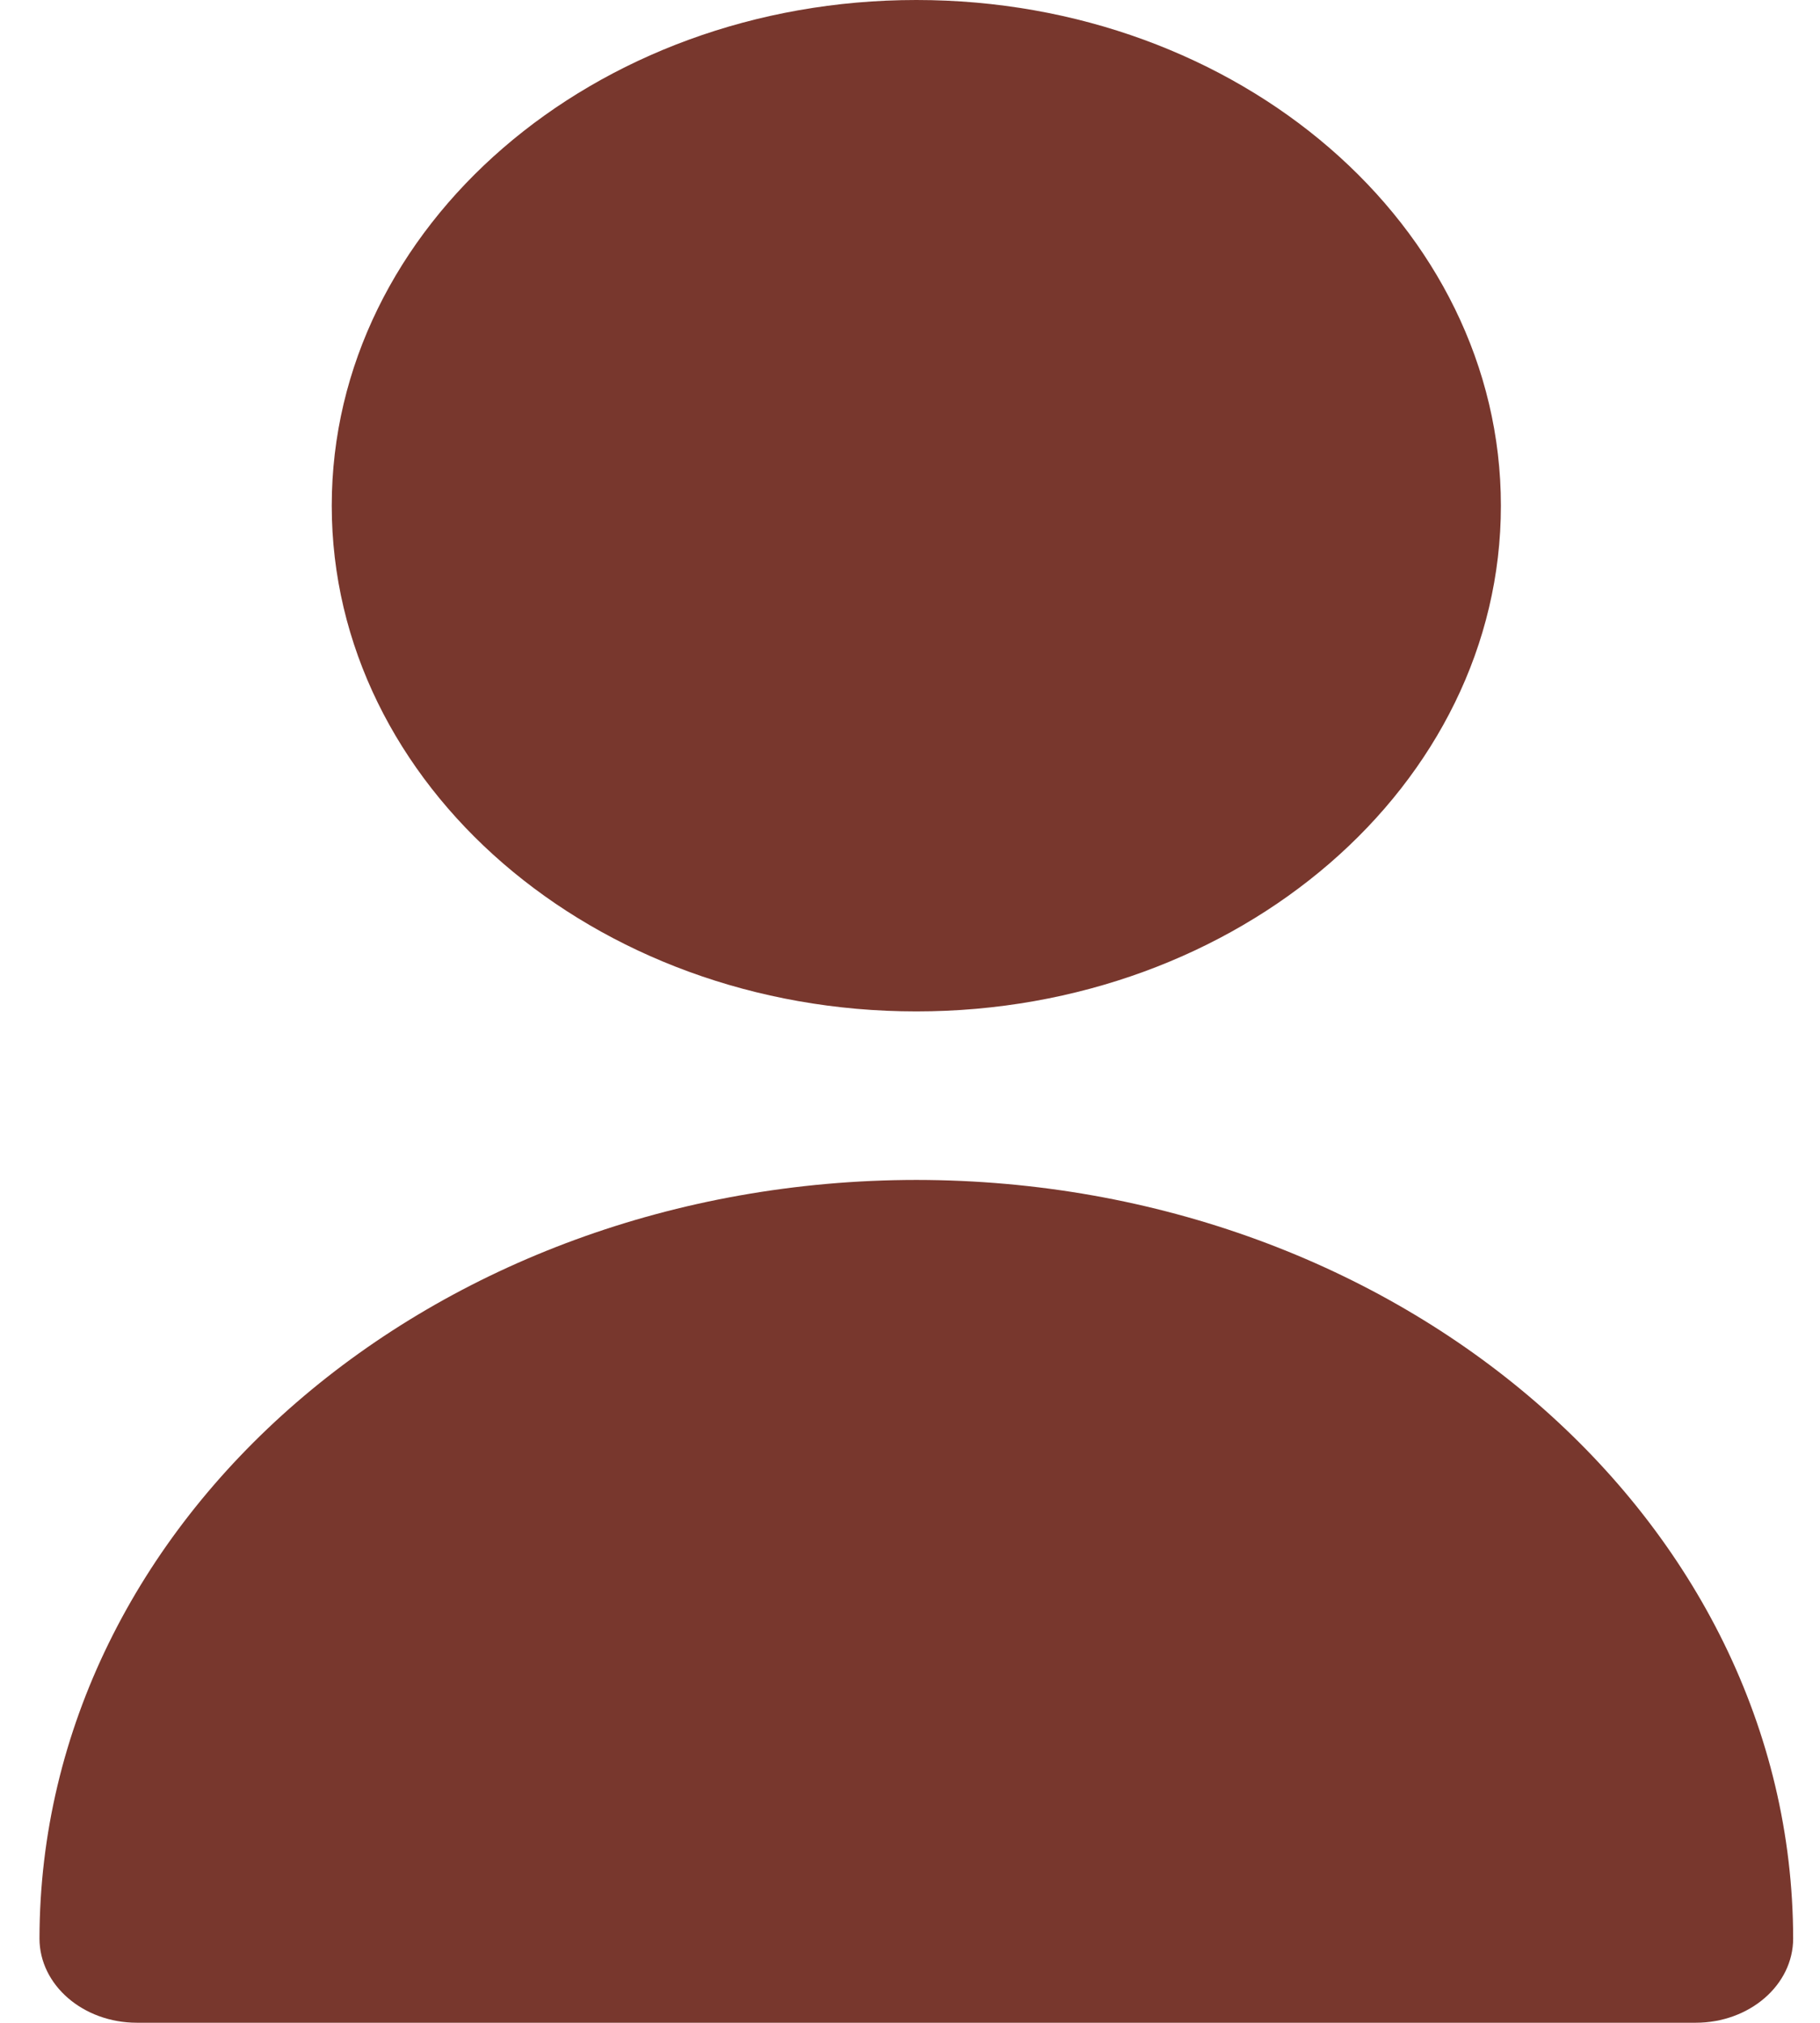 <svg width="36" height="40" viewBox="0 0 36 40" fill="none" xmlns="http://www.w3.org/2000/svg">
<path d="M18.125 20C24.511 20 29.688 15.523 29.688 10C29.688 4.477 24.511 0 18.125 0C11.739 0 6.562 4.477 6.562 10C6.562 15.523 11.739 20 18.125 20Z" fill="#78372D"/>
<path d="M18.125 23.332C8.551 23.341 0.792 30.051 0.781 38.332C0.781 39.252 1.644 39.998 2.708 39.998H33.542C34.606 39.998 35.469 39.252 35.469 38.332C35.458 30.051 27.699 23.341 18.125 23.332Z" fill="#78372D"/>
</svg>
